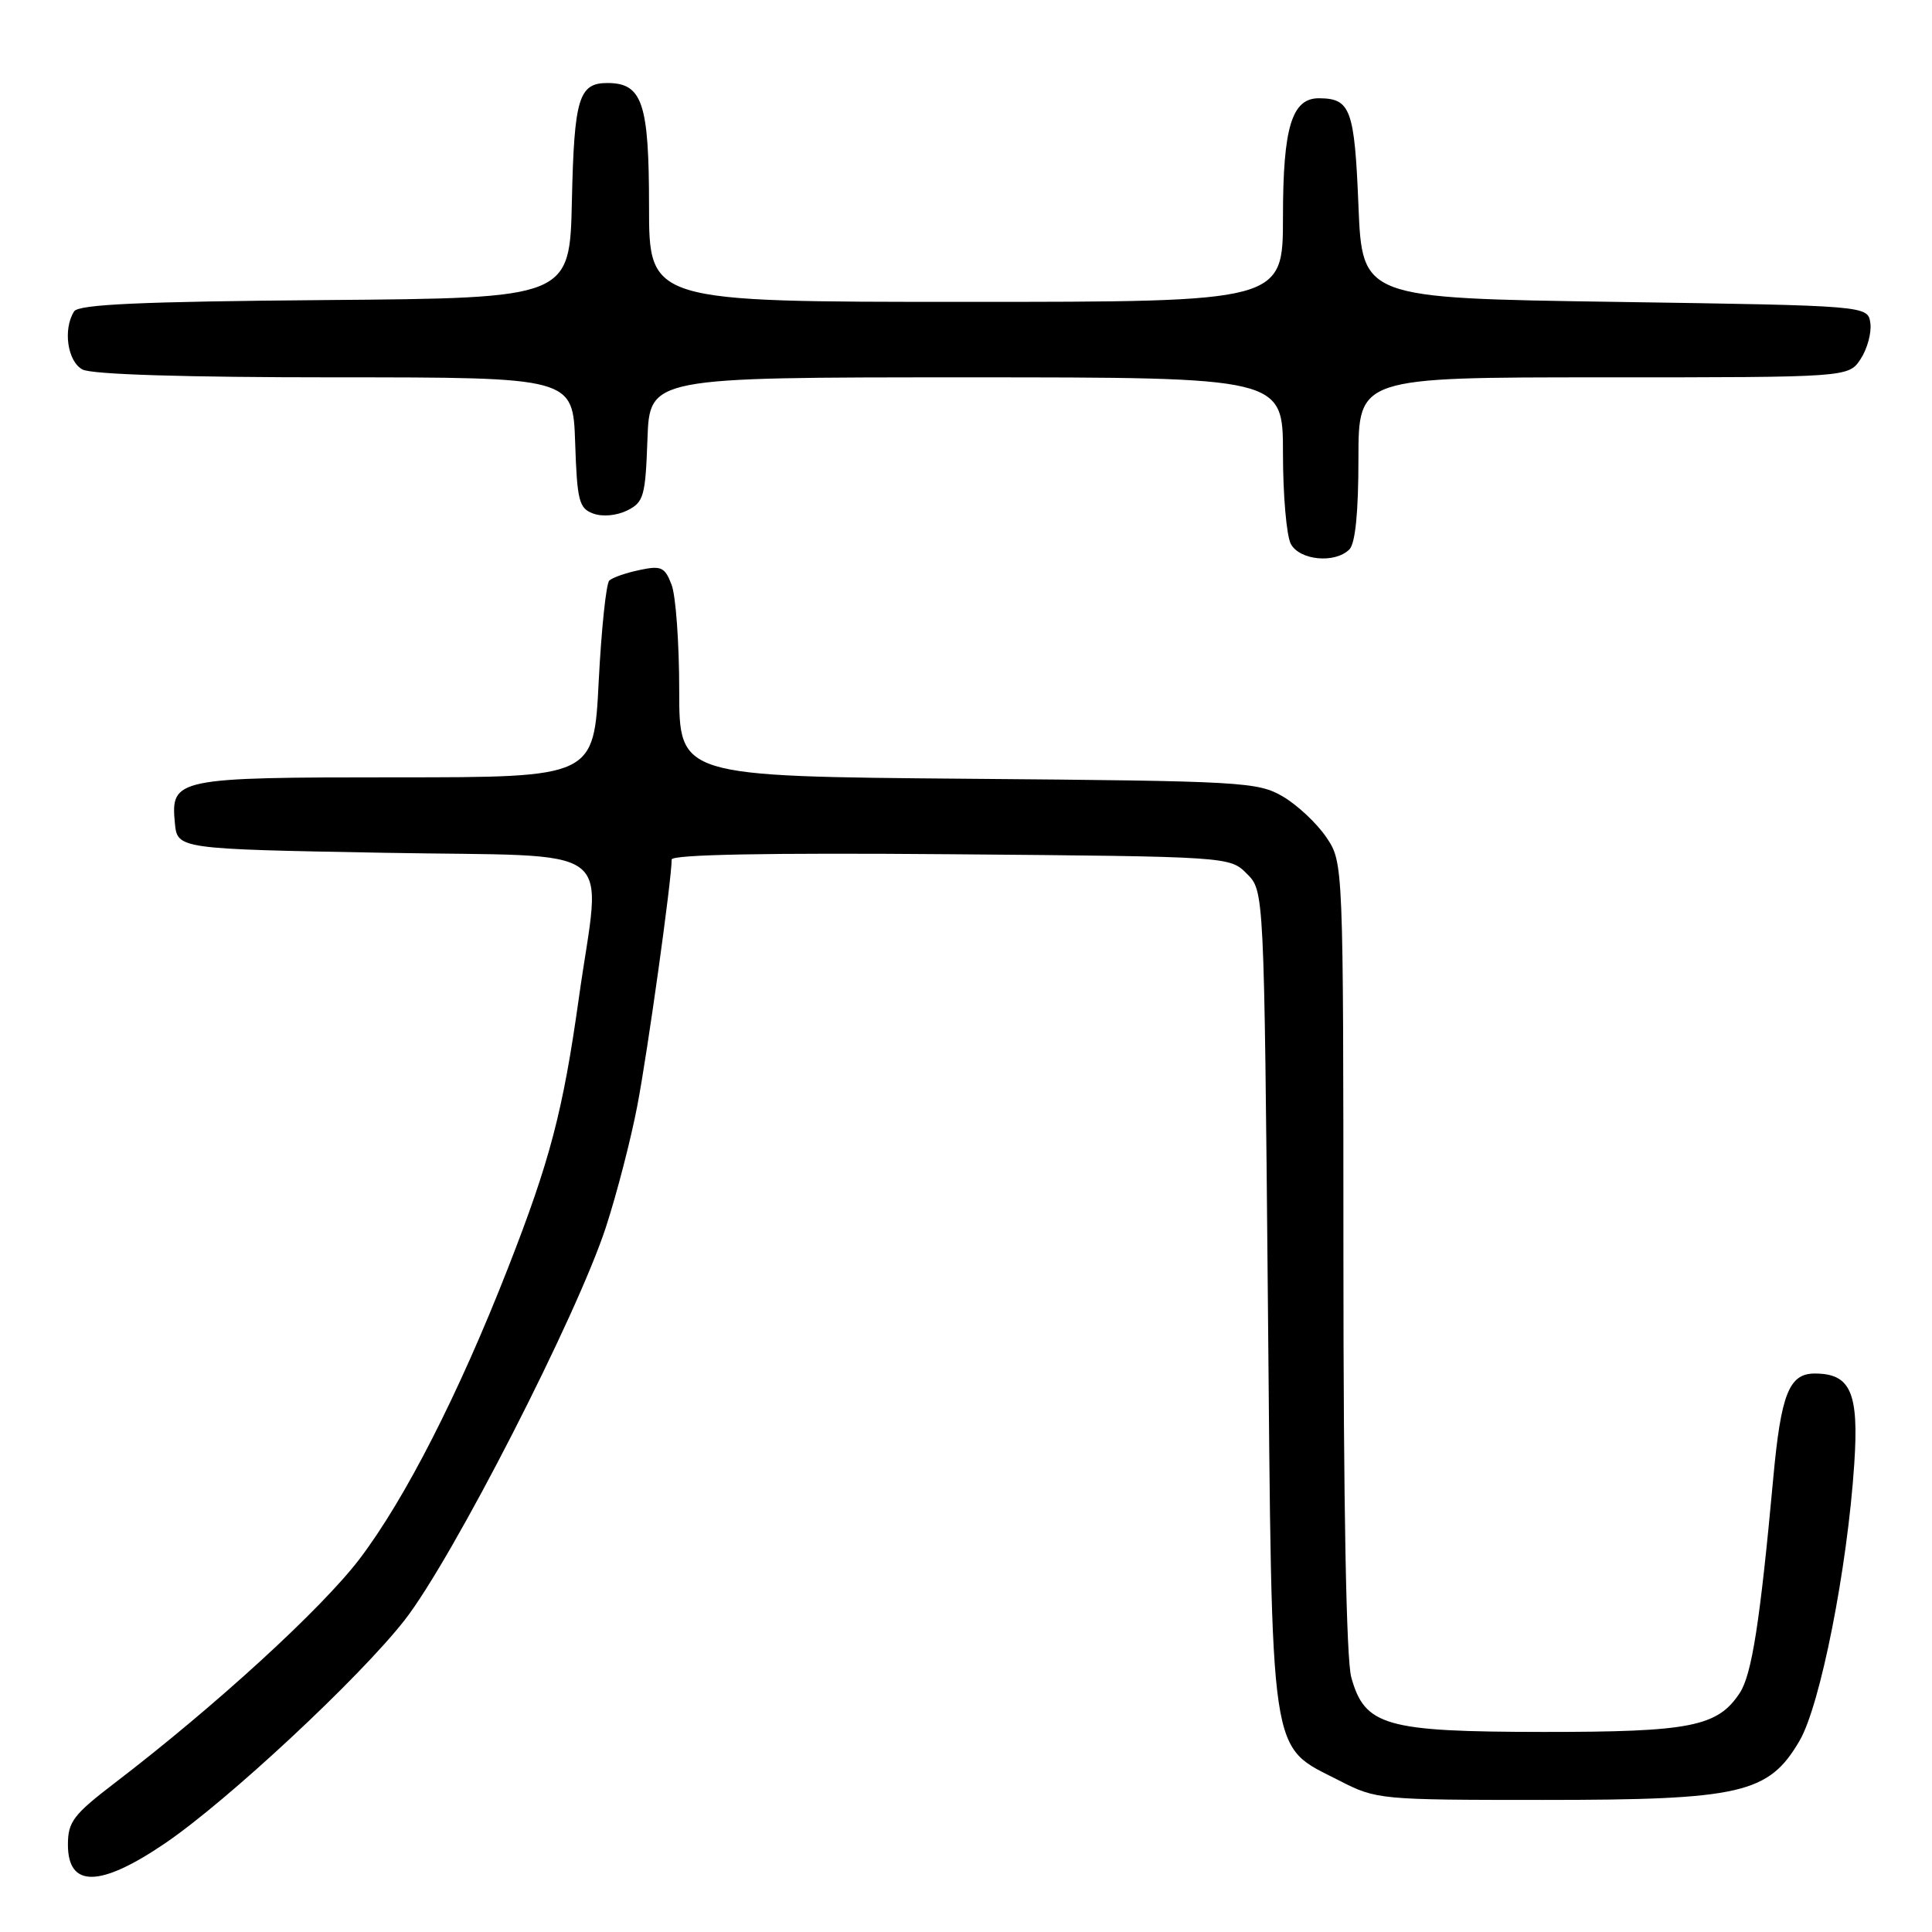 <?xml version="1.0" encoding="UTF-8" standalone="no"?>
<!DOCTYPE svg PUBLIC "-//W3C//DTD SVG 1.1//EN" "http://www.w3.org/Graphics/SVG/1.1/DTD/svg11.dtd" >
<svg xmlns="http://www.w3.org/2000/svg" xmlns:xlink="http://www.w3.org/1999/xlink" version="1.1" viewBox="0 0 256 256">
 <g >
 <path fill="currentColor"
d=" M 21.88 244.24 C 30.16 238.61 47.62 222.34 53.61 214.68 C 59.96 206.56 76.54 174.19 80.32 162.50 C 81.75 158.10 83.61 150.90 84.45 146.50 C 85.81 139.43 89.00 116.57 89.00 113.89 C 89.00 113.23 101.66 112.99 125.97 113.19 C 162.92 113.50 162.95 113.50 165.22 115.78 C 167.50 118.05 167.50 118.05 168.00 172.28 C 168.57 234.31 168.09 231.12 177.51 235.96 C 182.36 238.45 182.85 238.50 204.48 238.50 C 230.71 238.50 234.36 237.66 238.45 230.66 C 241.20 225.96 244.79 207.83 245.70 193.96 C 246.33 184.52 245.22 182.00 240.46 182.00 C 237.07 182.00 235.99 184.71 234.97 195.82 C 233.22 214.88 232.13 221.88 230.53 224.32 C 227.60 228.79 224.00 229.50 204.50 229.49 C 183.56 229.47 180.84 228.70 179.05 222.25 C 178.39 219.87 178.01 199.42 178.01 166.40 C 178.00 114.30 178.00 114.30 175.75 110.95 C 174.51 109.11 171.92 106.68 170.00 105.55 C 166.66 103.60 164.73 103.49 128.25 103.19 C 90.00 102.87 90.00 102.87 90.00 91.50 C 90.00 85.25 89.55 78.94 88.99 77.49 C 88.10 75.14 87.62 74.92 84.74 75.53 C 82.96 75.90 81.16 76.53 80.74 76.92 C 80.32 77.30 79.69 83.33 79.33 90.31 C 78.69 103.00 78.69 103.00 52.54 103.00 C 23.30 103.00 22.61 103.14 23.17 109.04 C 23.50 112.50 23.50 112.50 51.00 113.00 C 82.69 113.58 79.64 111.29 76.70 132.25 C 74.60 147.24 72.88 153.79 67.32 168.00 C 60.80 184.67 53.68 198.62 47.65 206.56 C 42.61 213.18 28.56 226.04 15.21 236.25 C 9.73 240.44 9.00 241.40 9.00 244.42 C 9.00 250.17 13.25 250.11 21.88 244.24 Z  M 178.80 72.80 C 179.59 72.01 180.00 67.87 180.00 60.80 C 180.00 50.00 180.00 50.00 212.48 50.00 C 244.95 50.00 244.95 50.00 246.55 47.56 C 247.43 46.21 248.01 44.08 247.83 42.81 C 247.50 40.50 247.50 40.50 214.00 40.00 C 180.50 39.50 180.50 39.50 180.00 27.21 C 179.48 14.49 178.96 13.05 174.81 13.02 C 171.18 12.98 170.00 16.85 170.00 28.72 C 170.00 40.00 170.00 40.00 128.00 40.00 C 86.00 40.00 86.00 40.00 86.00 27.33 C 86.00 13.62 85.11 11.00 80.47 11.00 C 76.69 11.00 76.08 13.05 75.78 26.56 C 75.50 39.50 75.50 39.50 43.05 39.76 C 18.62 39.96 10.41 40.33 9.82 41.26 C 8.32 43.62 8.94 47.90 10.93 48.96 C 12.15 49.62 24.58 50.00 44.40 50.00 C 75.92 50.00 75.92 50.00 76.21 58.64 C 76.47 66.37 76.72 67.36 78.61 68.05 C 79.83 68.50 81.71 68.33 83.11 67.64 C 85.30 66.55 85.52 65.76 85.79 58.22 C 86.08 50.00 86.08 50.00 128.04 50.00 C 170.00 50.00 170.00 50.00 170.00 60.07 C 170.00 65.60 170.47 71.00 171.04 72.07 C 172.21 74.26 176.90 74.70 178.80 72.80 Z "/>
</g>
</svg>